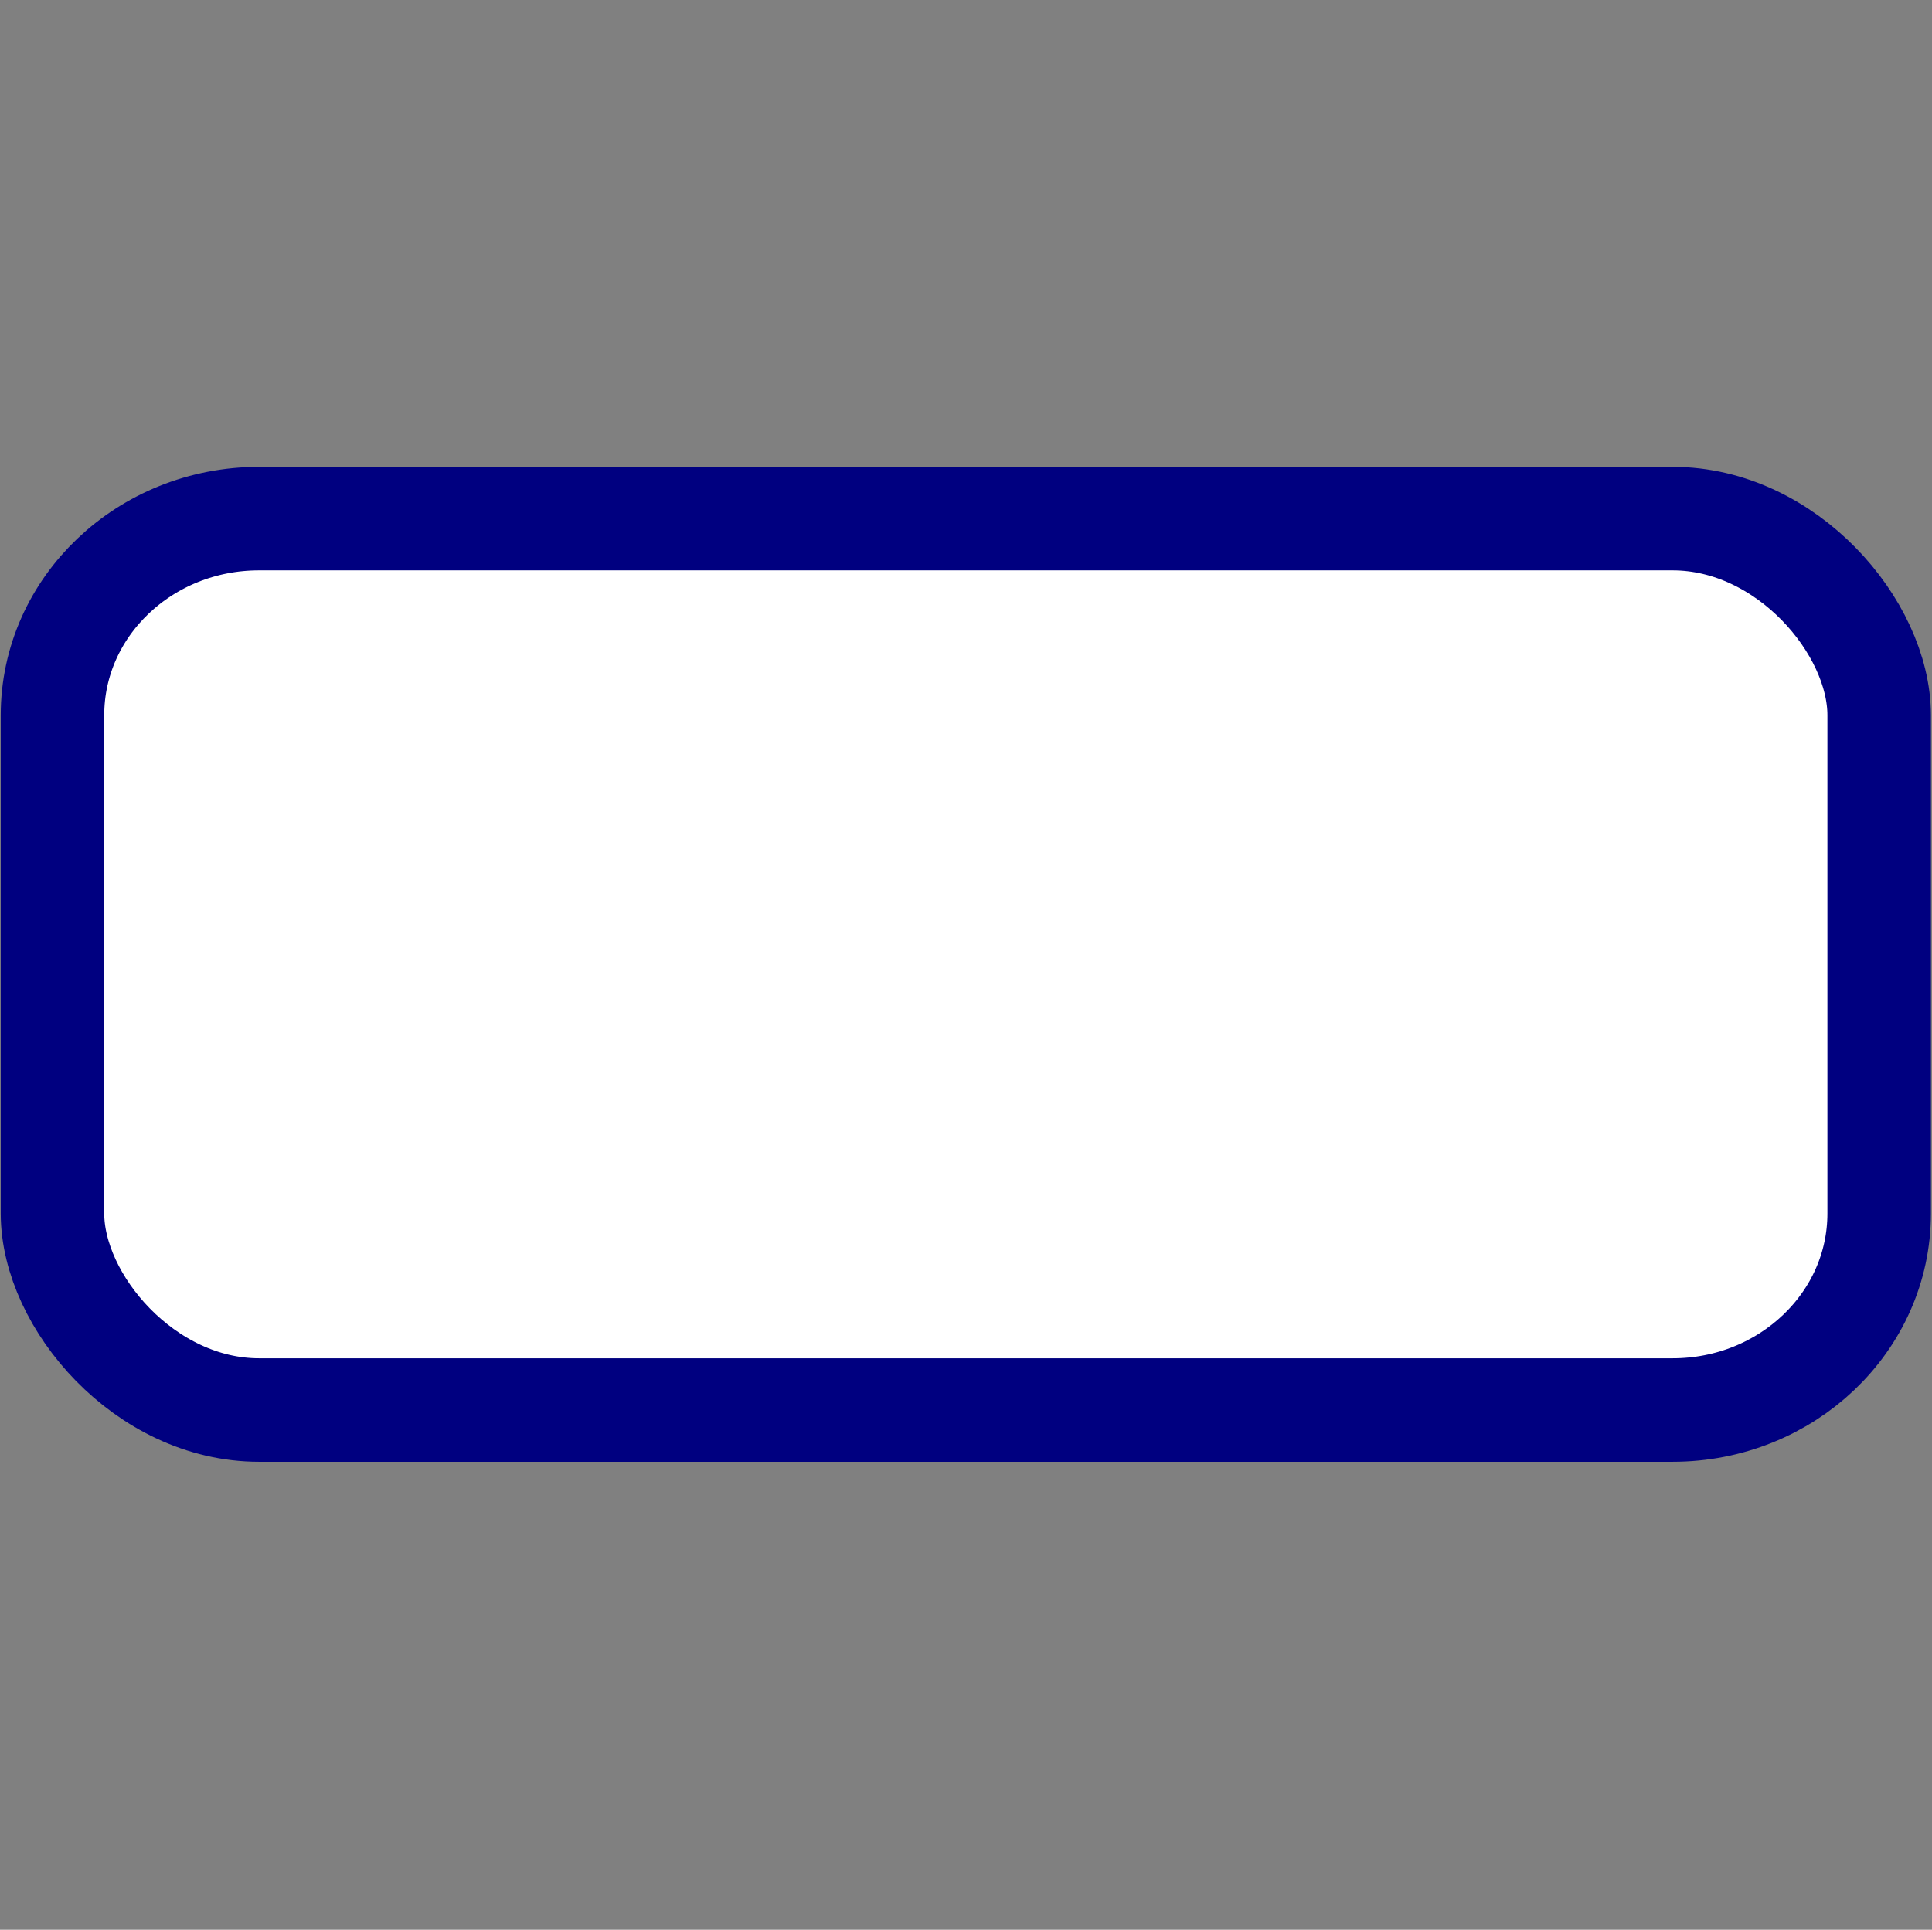 <?xml version="1.0" encoding="UTF-8" standalone="no"?>
<svg
   xmlns:dc="http://purl.org/dc/elements/1.1/"
   xmlns:cc="http://creativecommons.org/ns#"
   xmlns:rdf="http://www.w3.org/1999/02/22-rdf-syntax-ns#"
   xmlns:svg="http://www.w3.org/2000/svg"
   xmlns="http://www.w3.org/2000/svg"
   xmlns:sodipodi="http://sodipodi.sourceforge.net/DTD/sodipodi-0.dtd"
   xmlns:inkscape="http://www.inkscape.org/namespaces/inkscape"
   height="16"
   width="16.015"
   version="1.1"
   id="svg3201"
   inkscape:version="0.48.5 r10040"
   sodipodi:docname="showselectionasrectangleaction.svg">
  <rect width="100%" height="100%" fill="#808080" stroke="none"/>
  <defs
     id="defs3215" />
  <sodipodi:namedview
     pagecolor="#ffffff"
     bordercolor="#666666"
     borderopacity="1"
     objecttolerance="10"
     gridtolerance="10"
     guidetolerance="10"
     inkscape:pageopacity="0"
     inkscape:pageshadow="2"
     inkscape:window-width="640"
     inkscape:window-height="480"
     id="namedview3213"
     showgrid="false"
     fit-margin-top="0"
     fit-margin-left="0"
     fit-margin-right="0"
     fit-margin-bottom="0"
     inkscape:zoom="0.22424933"
     inkscape:cx="343.51001"
     inkscape:cy="-330.74003"
     inkscape:window-x="0"
     inkscape:window-y="27"
     inkscape:window-maximized="0"
     inkscape:current-layer="svg3201" />
  <g
     transform="translate(-132.125,-726.98)"
     id="g3205">
    <rect
       style="opacity:0.925;color:#000000;fill:none"
       rx="0.07"
       ry="0.093"
       height="16"
       width="16"
       y="726.98"
       x="132.14"
       id="rect3207" />
    <rect
       height="7.391"
       rx="1.712"
       ry="1.63"
       width="15.142"
       y="731.28"
       x="132.56"
       id="rect3209"
       style="fill:#ffffff;fill-rule:evenodd;stroke:#000080;stroke-width:0.858;stroke-linejoin:round" />
    <rect
       style="color:#000000;fill:none"
       height="16"
       width="16"
       y="726.98"
       x="132.14"
       id="rect3211" />
  </g>
</svg>
